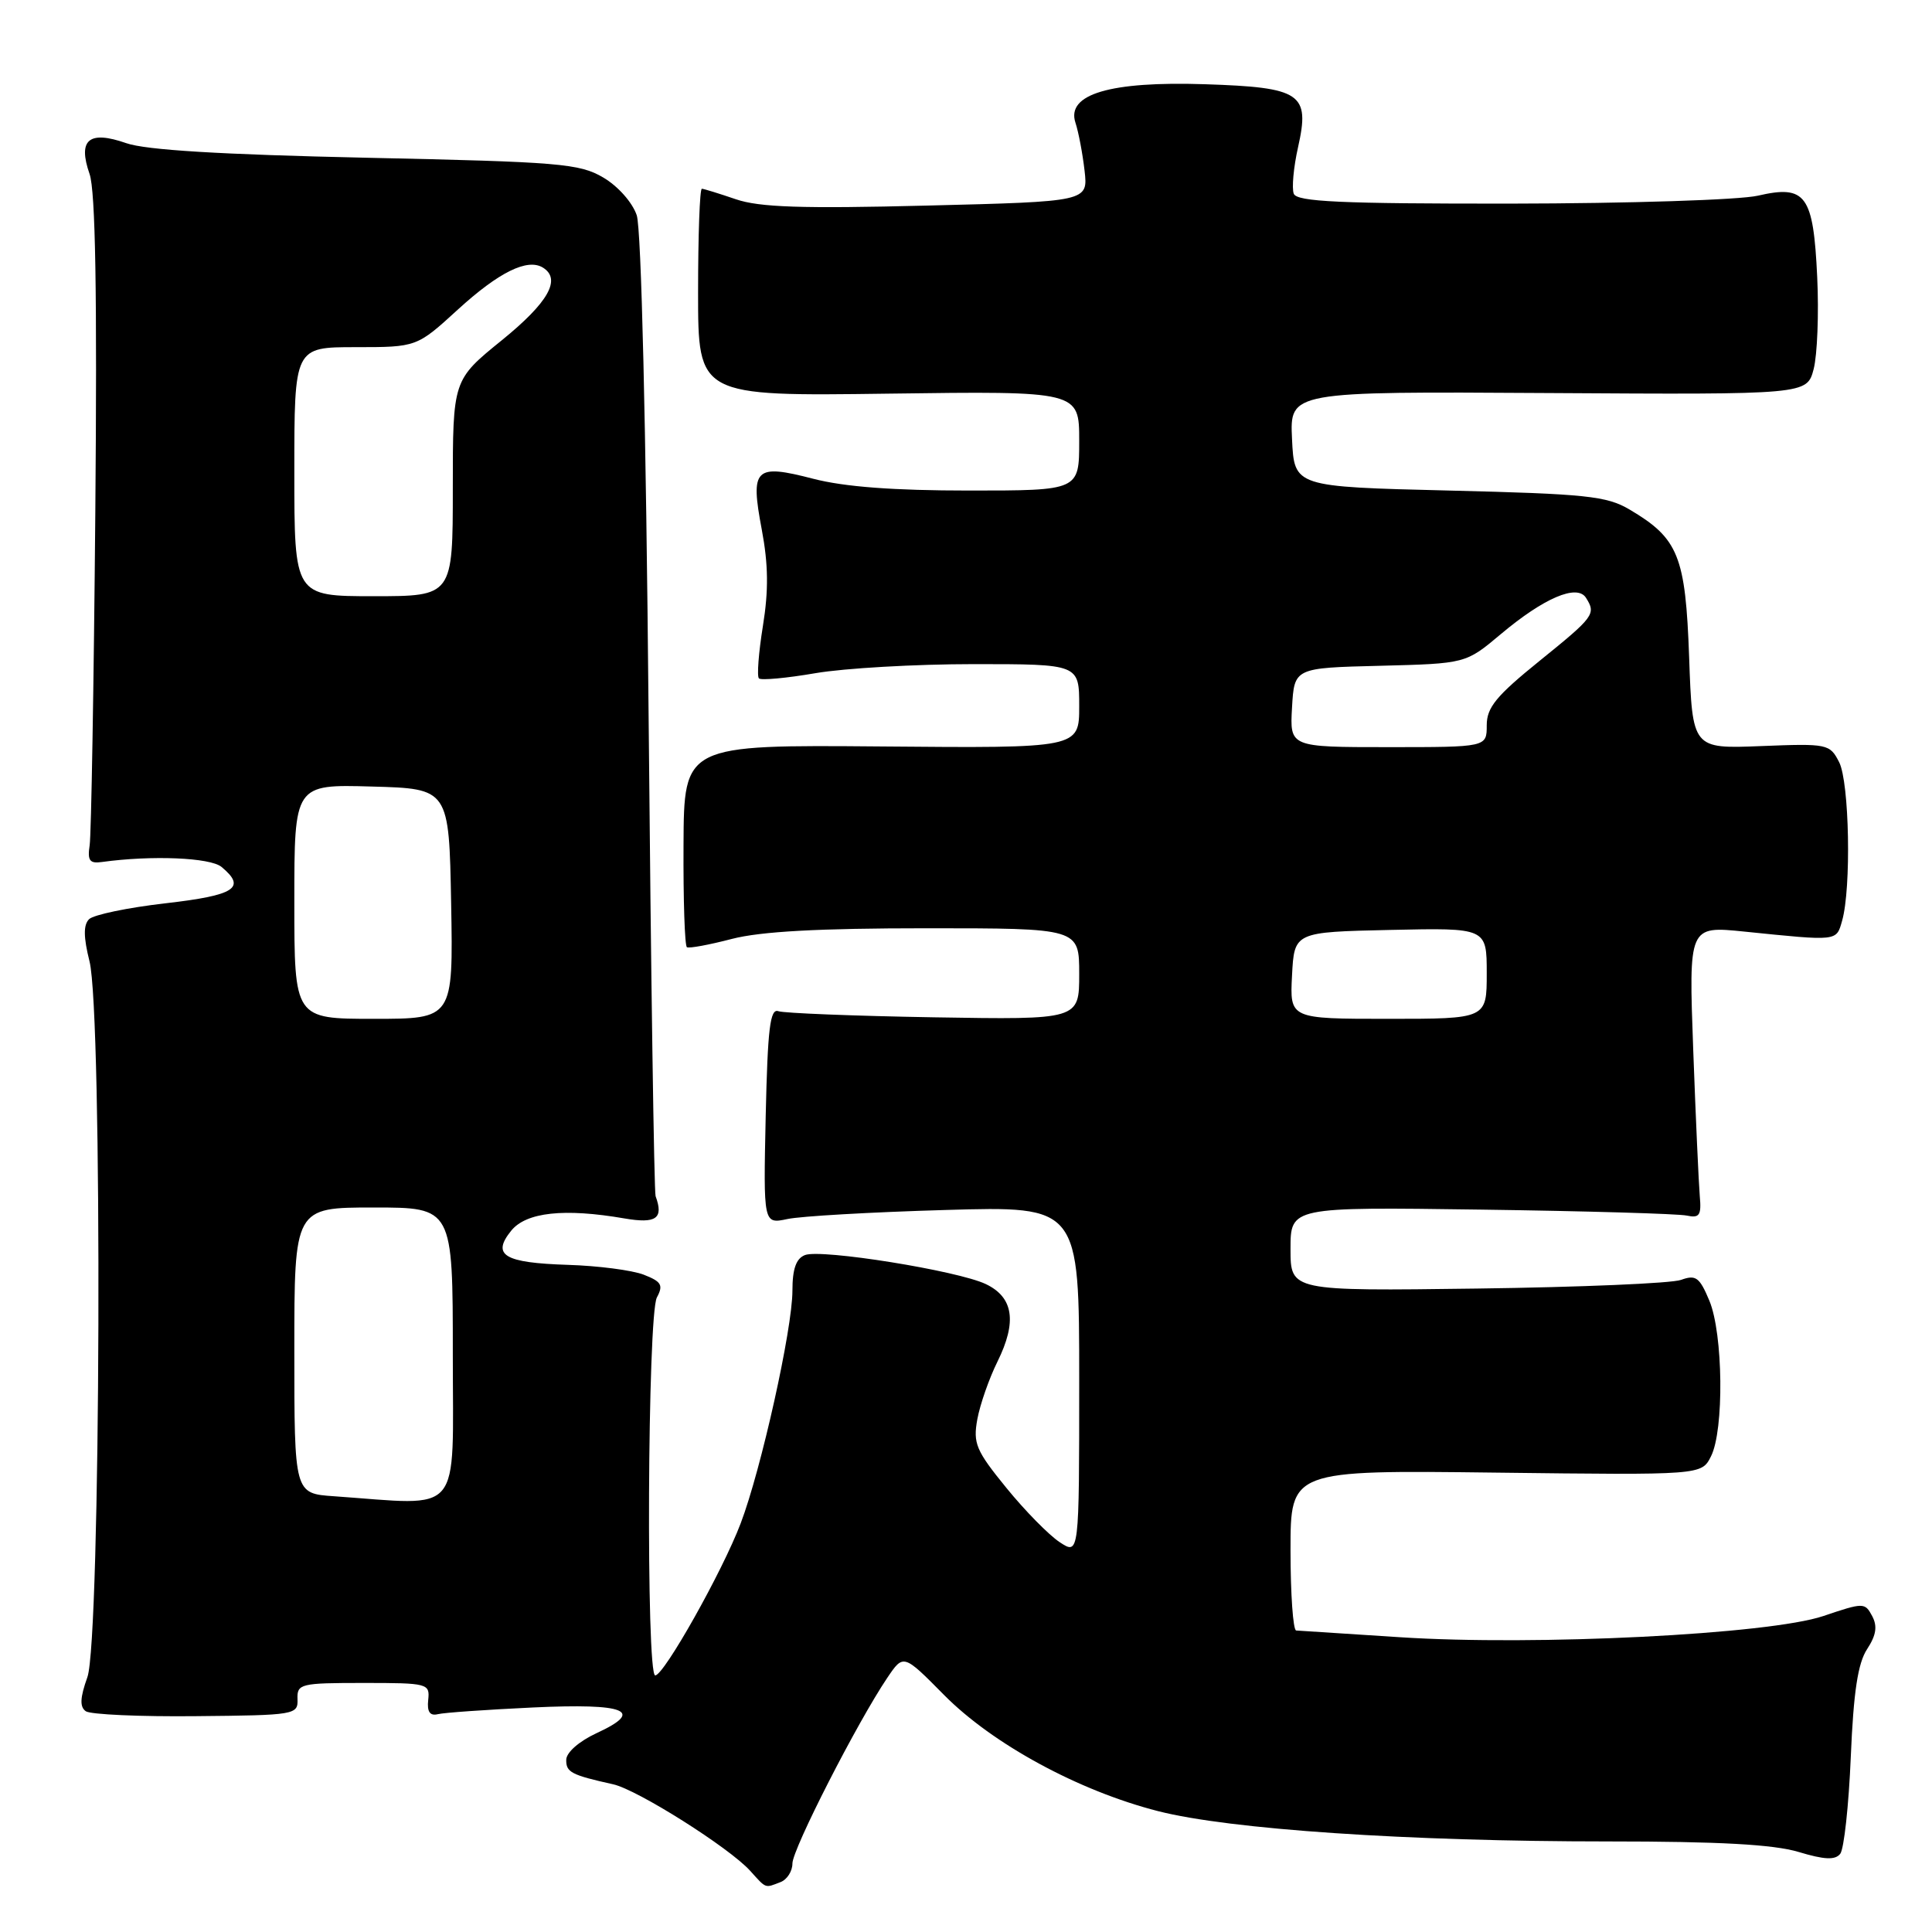 <?xml version="1.0" encoding="UTF-8" standalone="no"?>
<!DOCTYPE svg PUBLIC "-//W3C//DTD SVG 1.1//EN" "http://www.w3.org/Graphics/SVG/1.1/DTD/svg11.dtd" >
<svg xmlns="http://www.w3.org/2000/svg" xmlns:xlink="http://www.w3.org/1999/xlink" version="1.1" viewBox="0 0 256 256">
 <g >
 <path fill="currentColor"
d=" M 103.42 249.39 C 104.29 249.06 105.00 247.95 105.00 246.92 C 105.00 245.03 113.60 228.20 117.57 222.32 C 119.71 219.15 119.71 219.15 125.07 224.57 C 131.52 231.10 142.92 237.29 153.43 239.98 C 162.92 242.41 186.53 244.00 213.07 244.00 C 227.80 244.00 235.00 244.40 238.31 245.39 C 241.75 246.43 243.17 246.49 243.84 245.64 C 244.34 245.01 244.97 239.23 245.24 232.78 C 245.60 224.18 246.18 220.38 247.40 218.52 C 248.61 216.67 248.79 215.48 248.07 214.13 C 247.11 212.33 246.93 212.33 241.61 214.13 C 234.42 216.56 203.45 218.11 185.50 216.94 C 178.35 216.47 172.16 216.07 171.75 216.05 C 171.34 216.02 171.00 211.23 171.00 205.40 C 171.00 194.80 171.00 194.80 198.23 195.13 C 225.46 195.46 225.46 195.46 226.71 192.98 C 228.47 189.52 228.33 176.73 226.50 172.35 C 225.20 169.24 224.71 168.88 222.75 169.59 C 221.51 170.05 209.36 170.56 195.75 170.74 C 171.00 171.07 171.00 171.07 171.00 165.50 C 171.00 159.93 171.00 159.93 196.25 160.28 C 210.14 160.47 222.40 160.83 223.50 161.07 C 225.19 161.43 225.46 161.04 225.23 158.50 C 225.09 156.85 224.69 148.12 224.36 139.09 C 223.76 122.69 223.76 122.69 231.13 123.44 C 243.60 124.71 243.31 124.75 244.09 122.00 C 245.32 117.69 245.05 103.66 243.70 101.00 C 242.46 98.57 242.18 98.51 233.34 98.86 C 224.25 99.22 224.25 99.22 223.82 87.11 C 223.34 73.65 222.41 71.34 215.90 67.50 C 212.89 65.73 210.15 65.44 192.00 65.00 C 171.50 64.50 171.50 64.50 171.20 58.18 C 170.90 51.87 170.90 51.87 205.16 52.08 C 239.43 52.29 239.43 52.29 240.32 48.90 C 240.80 47.03 241.02 41.55 240.79 36.73 C 240.28 25.82 239.29 24.46 232.92 25.93 C 230.49 26.49 215.77 26.96 200.22 26.98 C 177.58 27.00 171.84 26.73 171.43 25.67 C 171.15 24.94 171.40 22.16 172.00 19.50 C 173.60 12.37 172.43 11.58 159.64 11.16 C 147.09 10.75 141.27 12.48 142.50 16.25 C 142.91 17.49 143.45 20.35 143.71 22.61 C 144.18 26.71 144.18 26.71 122.84 27.24 C 106.24 27.66 100.61 27.47 97.50 26.40 C 95.30 25.65 93.27 25.02 93.00 25.01 C 92.72 25.01 92.50 31.19 92.50 38.75 C 92.50 52.50 92.50 52.50 117.75 52.16 C 143.00 51.82 143.00 51.82 143.00 58.41 C 143.00 65.00 143.00 65.00 128.39 65.00 C 118.39 65.00 111.89 64.51 107.76 63.44 C 100.00 61.43 99.40 62.02 100.94 70.18 C 101.81 74.79 101.85 78.25 101.09 82.94 C 100.52 86.48 100.28 89.61 100.56 89.89 C 100.83 90.17 104.21 89.86 108.05 89.20 C 111.89 88.54 121.33 88.00 129.02 88.00 C 143.00 88.00 143.00 88.00 143.00 93.57 C 143.00 99.14 143.00 99.14 116.82 98.91 C 90.63 98.69 90.63 98.69 90.57 111.94 C 90.53 119.23 90.73 125.33 91.02 125.51 C 91.30 125.69 93.99 125.19 96.98 124.41 C 100.81 123.42 108.47 123.00 122.72 123.00 C 143.00 123.00 143.00 123.00 143.00 129.06 C 143.00 135.12 143.00 135.12 123.75 134.80 C 113.16 134.62 103.89 134.25 103.14 133.99 C 102.04 133.59 101.72 136.27 101.46 147.85 C 101.15 162.20 101.15 162.20 104.33 161.53 C 106.07 161.15 115.49 160.61 125.25 160.33 C 143.00 159.81 143.00 159.81 143.00 182.93 C 143.00 206.05 143.00 206.05 140.42 204.35 C 139.00 203.42 135.81 200.18 133.34 197.14 C 129.32 192.21 128.92 191.25 129.50 188.06 C 129.86 186.10 131.06 182.66 132.17 180.42 C 134.78 175.14 134.29 171.90 130.63 170.15 C 126.91 168.37 108.83 165.47 106.67 166.30 C 105.49 166.75 105.00 168.13 105.00 171.03 C 105.00 176.10 100.86 194.72 98.14 201.86 C 95.73 208.22 87.98 222.00 86.82 222.00 C 85.59 222.00 85.80 174.25 87.04 171.92 C 87.92 170.28 87.65 169.82 85.29 168.90 C 83.76 168.31 79.23 167.72 75.24 167.60 C 66.78 167.33 65.11 166.32 67.74 163.07 C 69.73 160.62 74.76 160.07 82.75 161.45 C 86.96 162.17 87.96 161.46 86.87 158.50 C 86.67 157.95 86.25 129.15 85.94 94.50 C 85.60 56.41 84.98 30.32 84.37 28.52 C 83.80 26.83 81.88 24.66 79.93 23.52 C 76.79 21.67 74.15 21.45 48.50 20.90 C 29.25 20.48 19.32 19.88 16.73 18.97 C 11.78 17.24 10.28 18.50 11.87 23.06 C 12.65 25.29 12.88 38.91 12.63 67.88 C 12.43 90.77 12.09 110.62 11.88 112.00 C 11.57 114.03 11.88 114.45 13.50 114.22 C 20.10 113.31 27.85 113.63 29.35 114.87 C 32.69 117.64 31.17 118.63 21.94 119.69 C 16.95 120.26 12.39 121.21 11.80 121.80 C 11.04 122.56 11.06 124.18 11.86 127.38 C 13.60 134.26 13.35 217.28 11.58 222.23 C 10.60 224.97 10.55 226.17 11.37 226.75 C 11.99 227.18 18.57 227.48 26.00 227.40 C 39.11 227.28 39.50 227.21 39.42 225.14 C 39.35 223.11 39.80 223.00 48.16 223.00 C 56.71 223.00 56.97 223.07 56.74 225.25 C 56.57 226.81 56.96 227.39 58.00 227.14 C 58.83 226.93 64.50 226.54 70.61 226.25 C 82.98 225.67 85.49 226.69 79.03 229.66 C 76.73 230.73 75.04 232.21 75.03 233.18 C 75.00 234.83 75.68 235.19 81.25 236.43 C 84.46 237.14 96.64 244.83 99.40 247.89 C 101.57 250.29 101.32 250.20 103.42 249.39 Z  M 44.25 198.26 C 39.00 197.90 39.00 197.90 39.00 178.95 C 39.00 160.00 39.00 160.00 49.50 160.00 C 60.00 160.00 60.00 160.00 60.00 179.50 C 60.00 201.23 61.48 199.47 44.25 198.26 Z  M 39.00 119.47 C 39.00 103.93 39.00 103.93 49.25 104.22 C 59.50 104.50 59.50 104.50 59.78 119.75 C 60.05 135.00 60.05 135.00 49.53 135.00 C 39.00 135.00 39.00 135.00 39.00 119.47 Z  M 171.20 129.25 C 171.50 123.50 171.50 123.50 184.25 123.22 C 197.00 122.94 197.00 122.94 197.00 128.97 C 197.00 135.00 197.00 135.00 183.95 135.00 C 170.90 135.00 170.90 135.00 171.20 129.25 Z  M 171.20 93.75 C 171.50 88.50 171.50 88.50 182.86 88.22 C 194.22 87.93 194.22 87.93 198.86 84.03 C 204.57 79.23 208.97 77.35 210.15 79.21 C 211.51 81.36 211.25 81.71 204.00 87.57 C 198.26 92.21 197.00 93.74 197.00 96.11 C 197.00 99.00 197.00 99.00 183.95 99.00 C 170.90 99.00 170.90 99.00 171.20 93.75 Z  M 39.00 62.50 C 39.00 46.00 39.00 46.00 47.11 46.00 C 55.22 46.00 55.22 46.00 60.69 41.00 C 66.10 36.06 69.89 34.19 71.94 35.46 C 74.41 36.99 72.67 40.07 66.50 45.08 C 60.00 50.35 60.00 50.35 60.00 64.67 C 60.00 79.00 60.00 79.00 49.50 79.00 C 39.00 79.00 39.00 79.00 39.00 62.50 Z "/>
</g>
</svg>